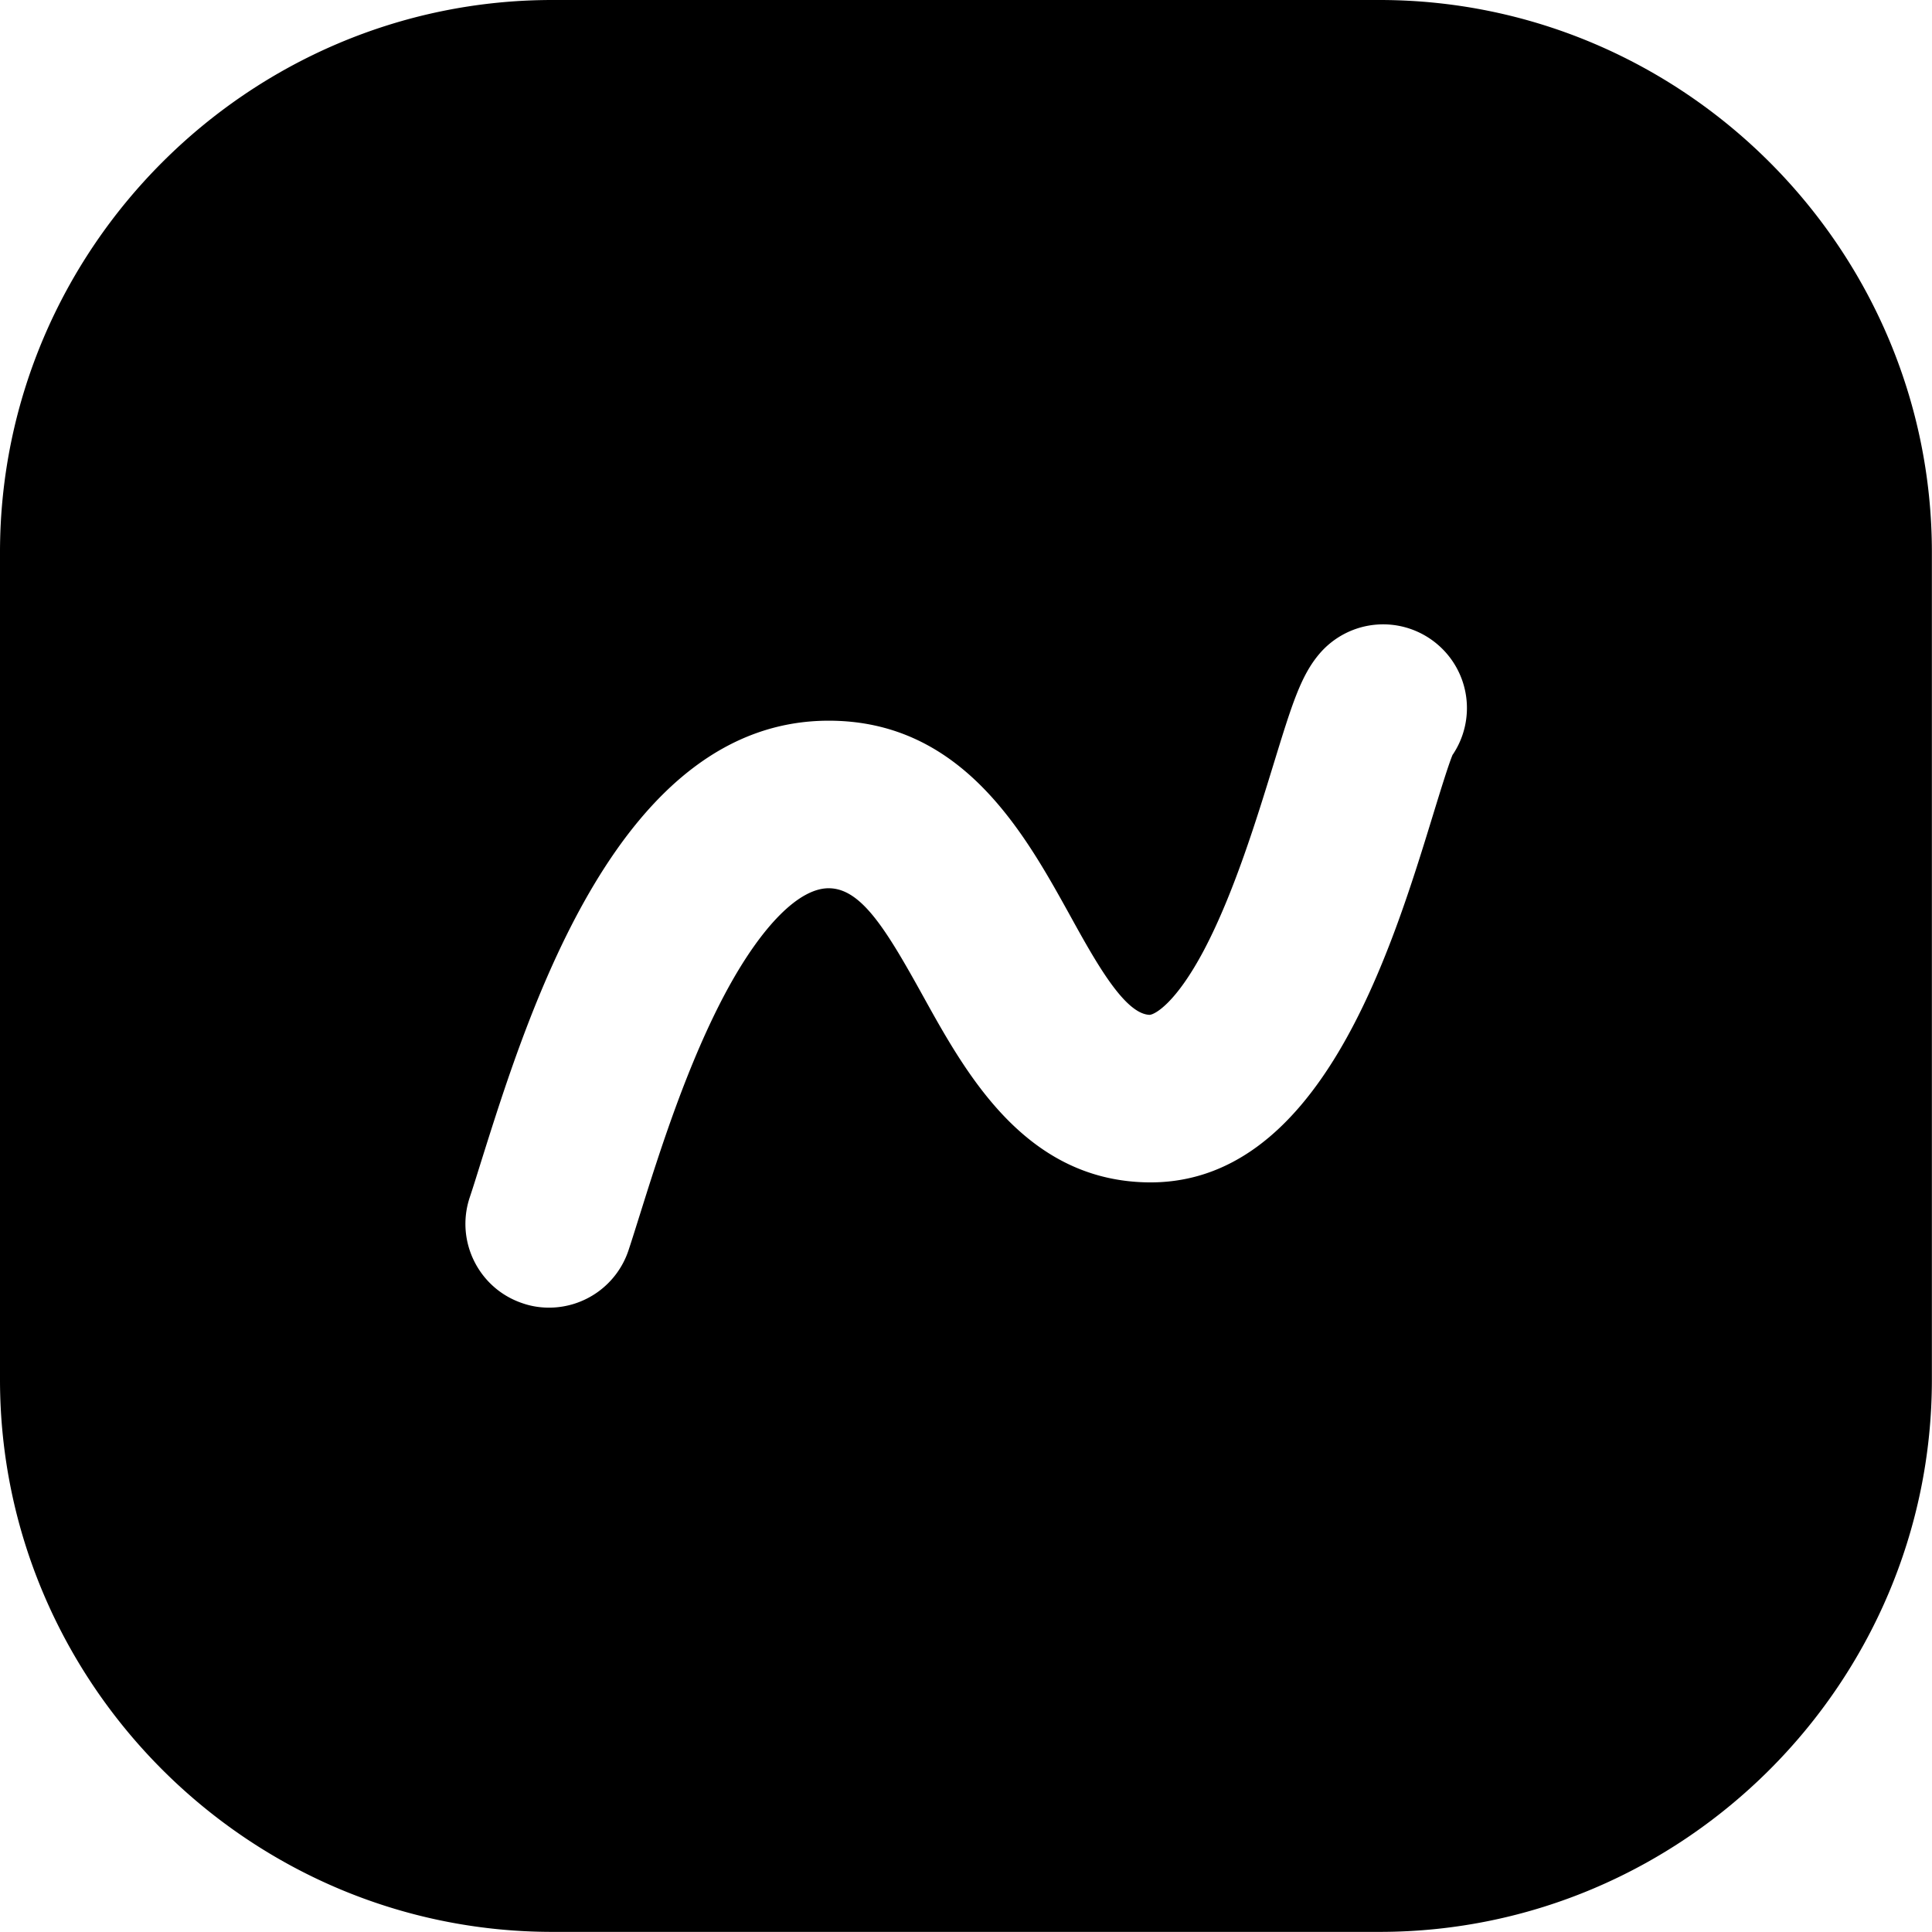 <?xml version="1.0" standalone="no"?><!DOCTYPE svg PUBLIC "-//W3C//DTD SVG 1.1//EN" "http://www.w3.org/Graphics/SVG/1.1/DTD/svg11.dtd"><svg t="1755160609294" class="icon" viewBox="0 0 1024 1024" version="1.1" xmlns="http://www.w3.org/2000/svg" p-id="13959" xmlns:xlink="http://www.w3.org/1999/xlink" width="200" height="200"><path d="M731.243 0H292.757C131.764 0 0 131.764 0 292.757v438.426c0 161.052 131.764 292.757 292.757 292.757h438.426c161.052 0 292.757-131.764 292.757-292.757v-438.426C1023.941 131.705 892.176 0 731.183 0z m38.695 399.968c-2.248 5.384-6.568 19.466-10.118 31.003-22.779 74.314-60.823 198.741-153.42 195.665-63.723-2.071-94.549-57.865-117.091-98.572-19.703-35.618-32.897-57.273-50.114-57.273-15.561 0-35.086 19.525-53.664 53.605-21.063 38.754-36.151 86.798-46.15 118.629-2.367 7.514-4.438 14.2-6.272 19.703a44.399 44.399 0 0 1-42.068 30.353c-4.674 0-9.408-0.71-14.023-2.308-23.253-7.751-35.796-32.897-28.045-56.149 1.716-5.088 3.609-11.242 5.798-18.223 25.738-81.946 73.604-234.419 184.482-234.419 70.823 0 103.719 59.581 127.8 103.069 13.549 24.554 28.933 52.363 42.245 52.836 2.722-0.118 13.963-6.094 28.992-34.613 15.738-29.938 27.868-69.462 36.743-98.335 9.585-31.181 14.378-46.86 24.377-58.516a44.357 44.357 0 0 1 62.598-4.793 44.304 44.304 0 0 1 7.988 58.338z" p-id="13960"></path></svg>